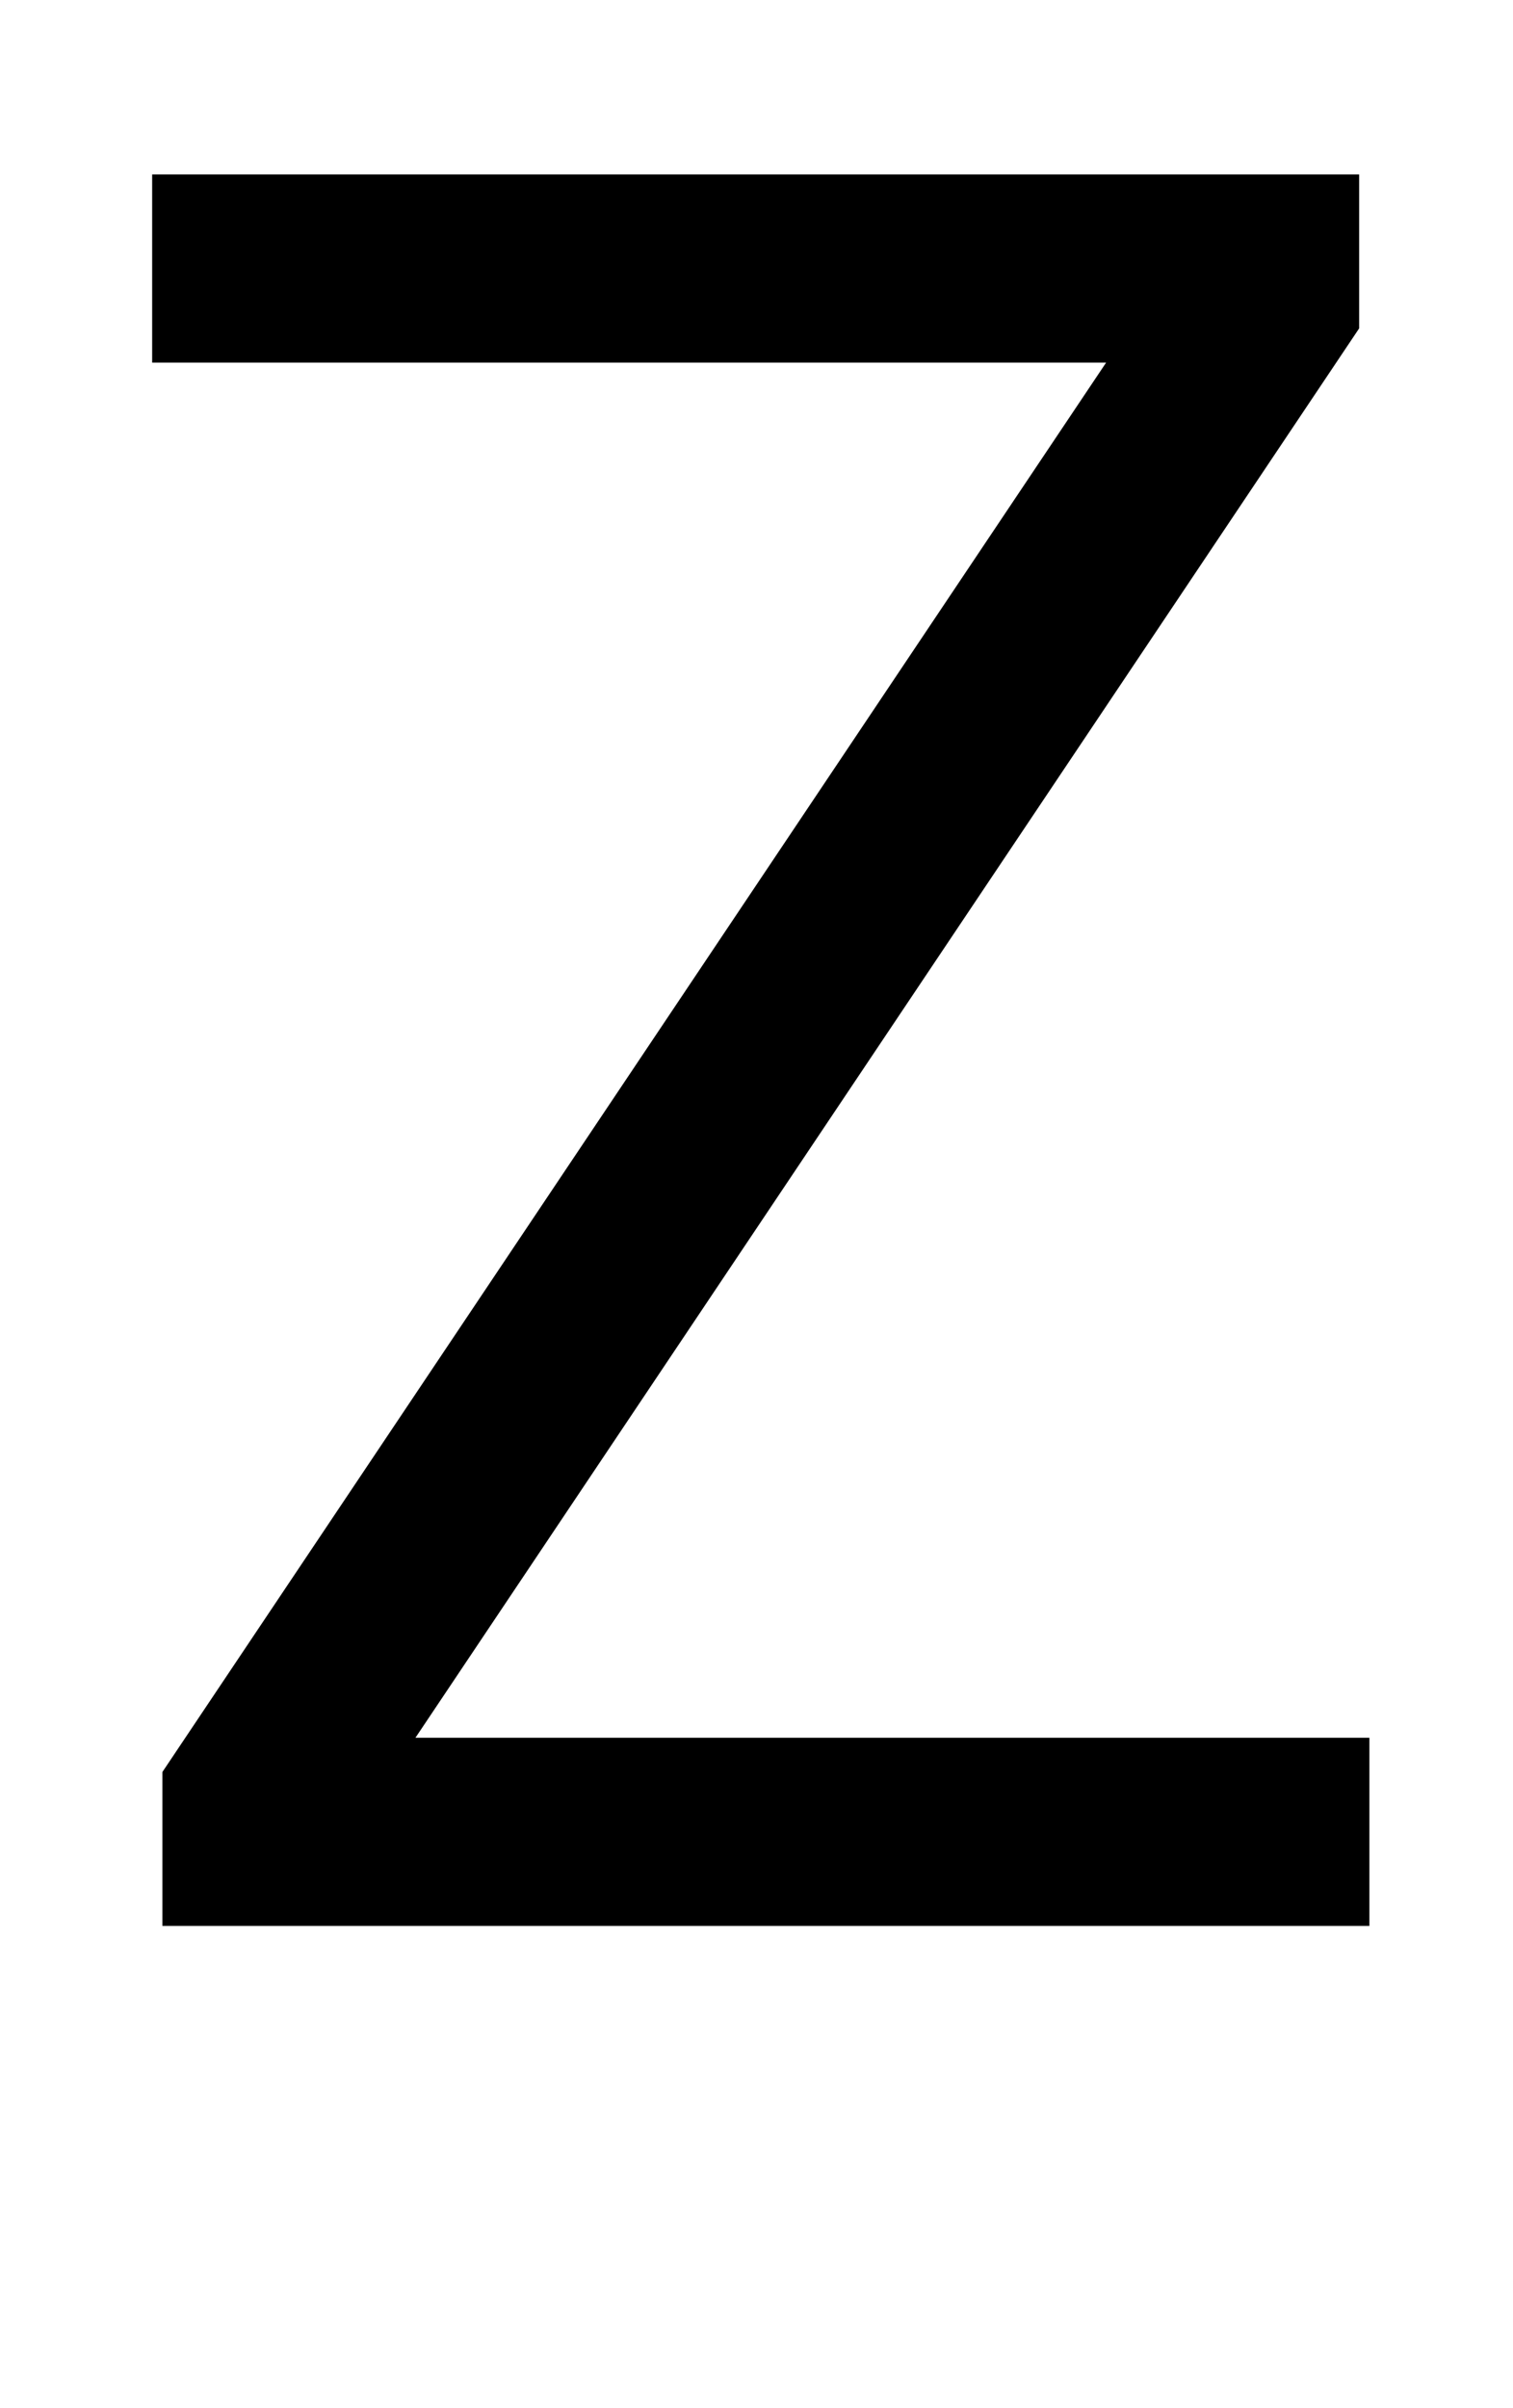 <?xml version="1.0" standalone="no"?>
<!DOCTYPE svg PUBLIC "-//W3C//DTD SVG 1.1//EN" "http://www.w3.org/Graphics/SVG/1.1/DTD/svg11.dtd" >
<svg xmlns="http://www.w3.org/2000/svg" xmlns:xlink="http://www.w3.org/1999/xlink" version="1.1" viewBox="-10 0 1770 2816">
  <g transform="matrix(1 0 0 -1 0 2252)">
   <path fill="currentColor"
d="M180 0v180l1104 1648h-1116v220h1412v-180l-1104 -1648h1116v-220h-1412z" />
  </g>

</svg>
